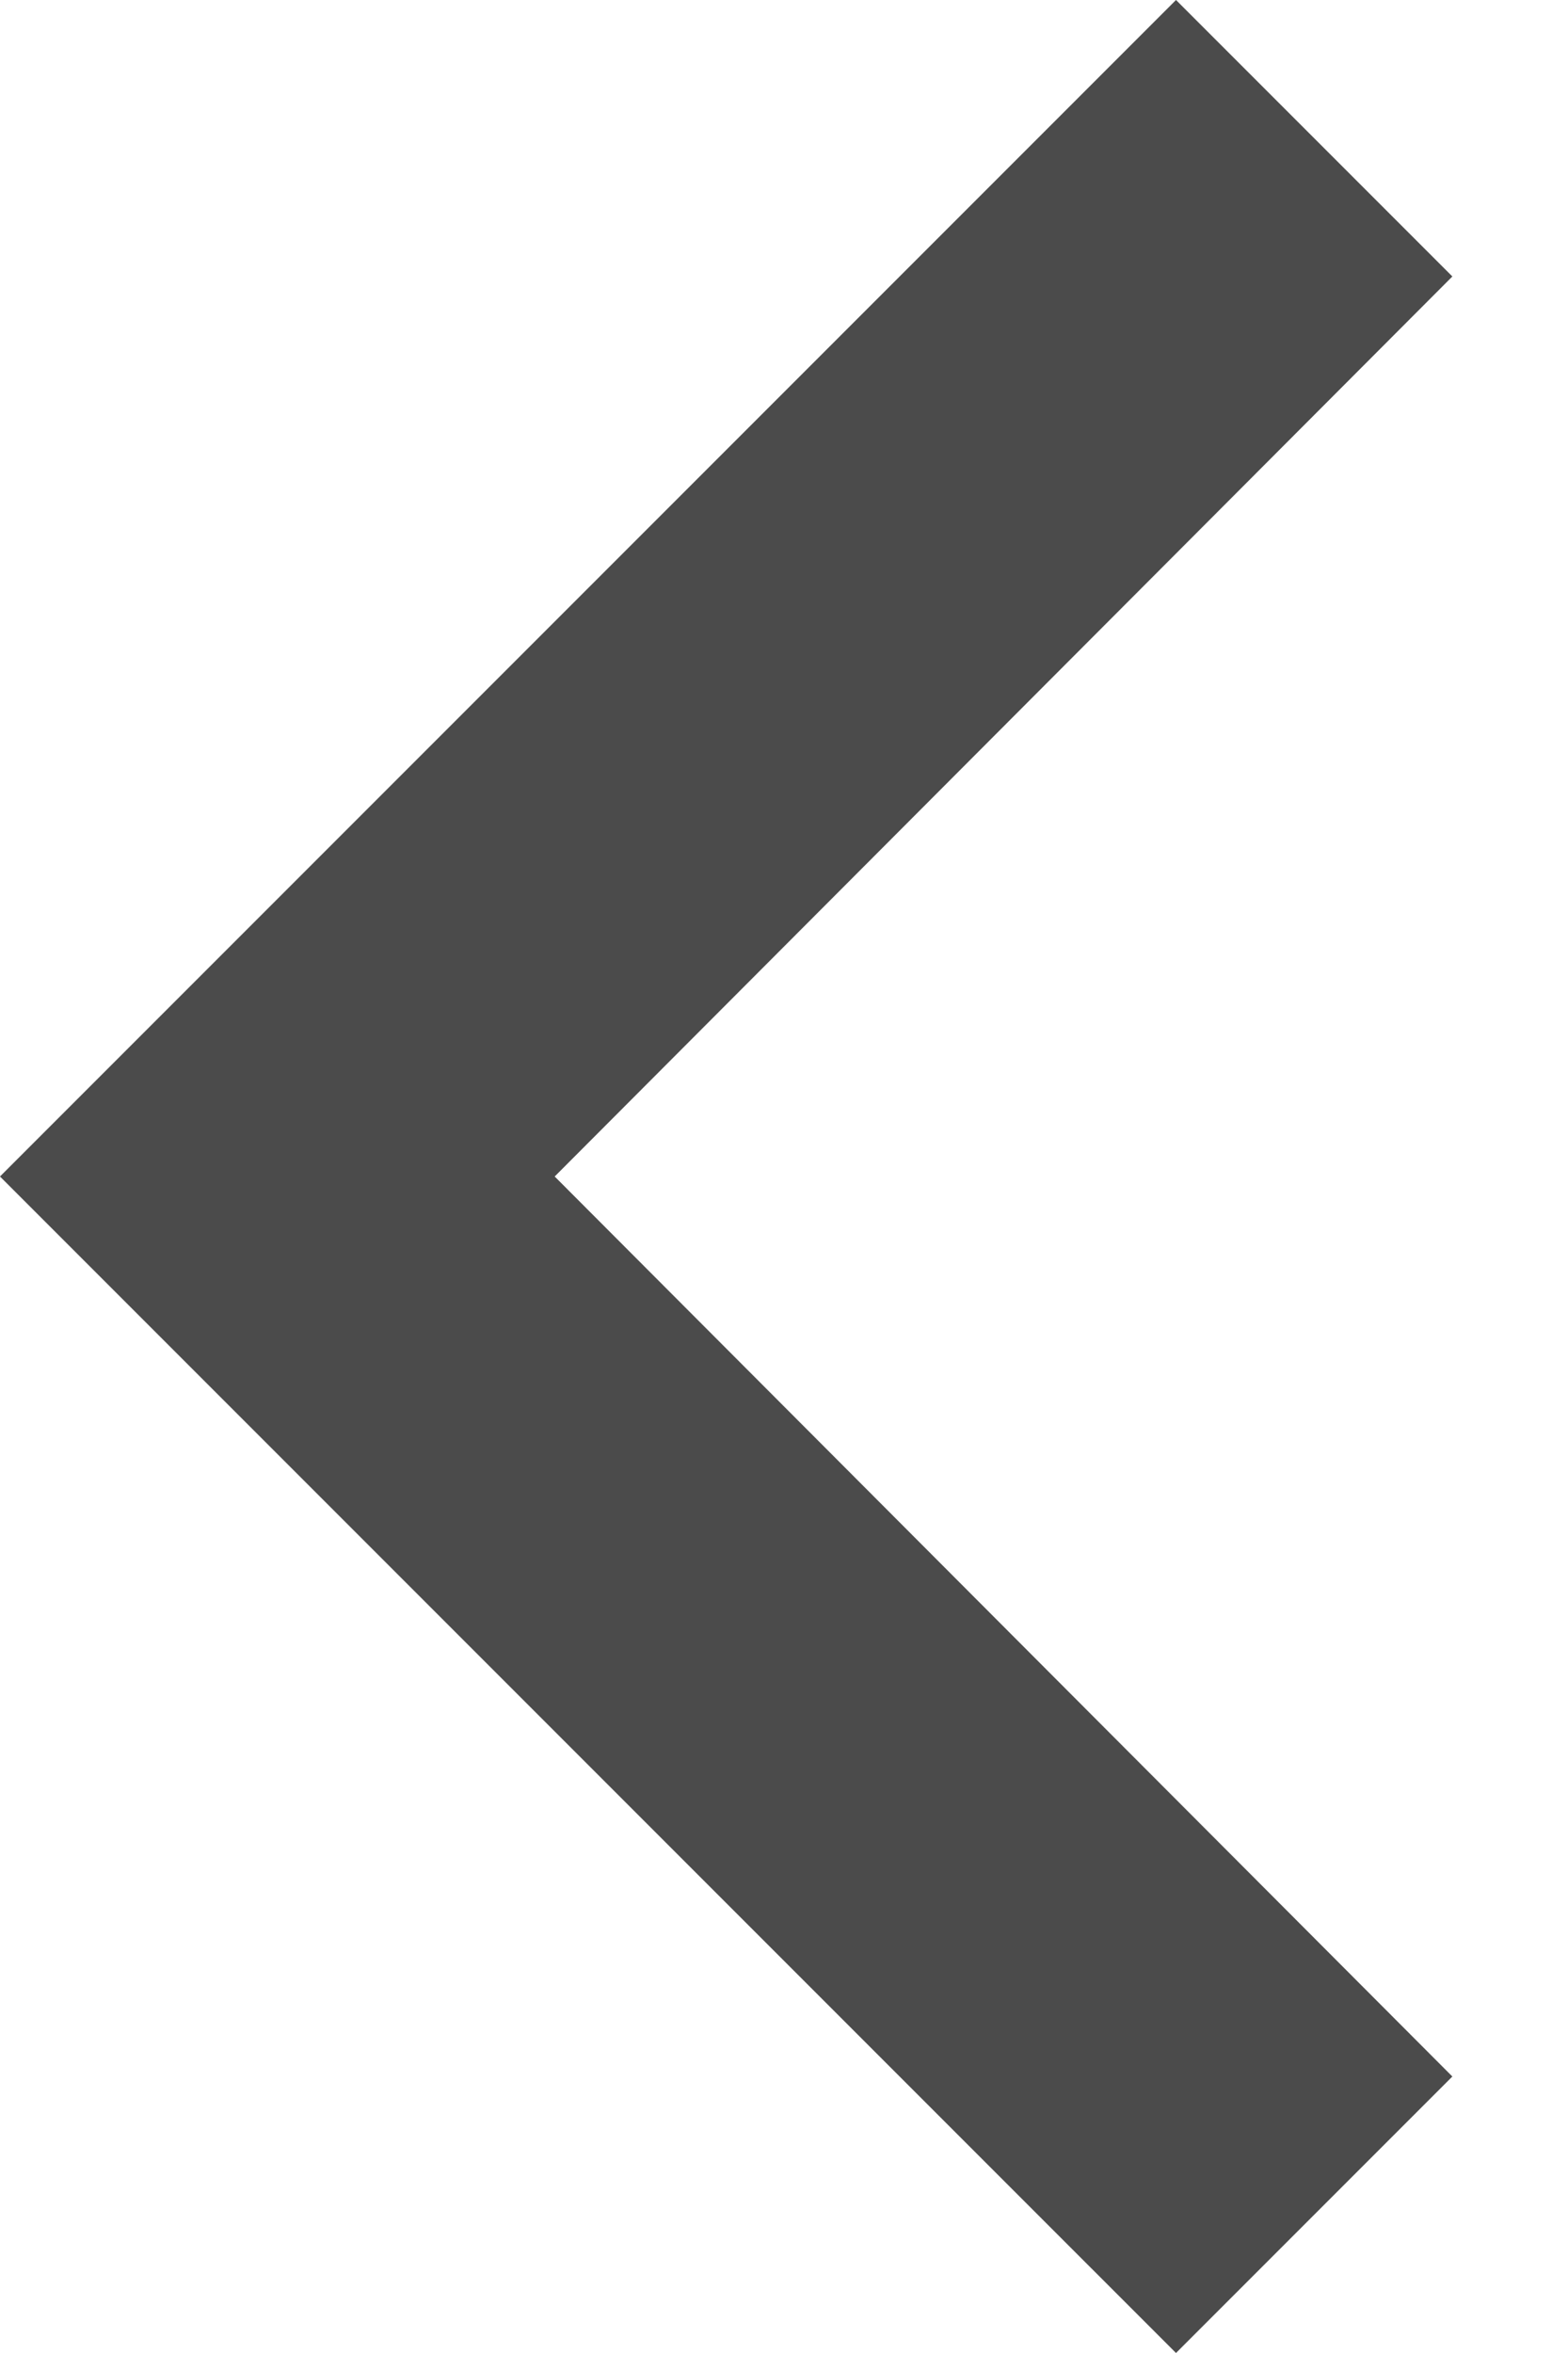 <svg width="8" height="12" viewBox="0 0 8 12" fill="none" xmlns="http://www.w3.org/2000/svg">
  <path fill-rule="evenodd" clip-rule="evenodd" d="M7.41 10.59L2.83 6L7.41 1.41L6 0L-8.58307e-05 6L6 12L7.41 10.59Z" fill="#4B4B4B"/>
</svg>

